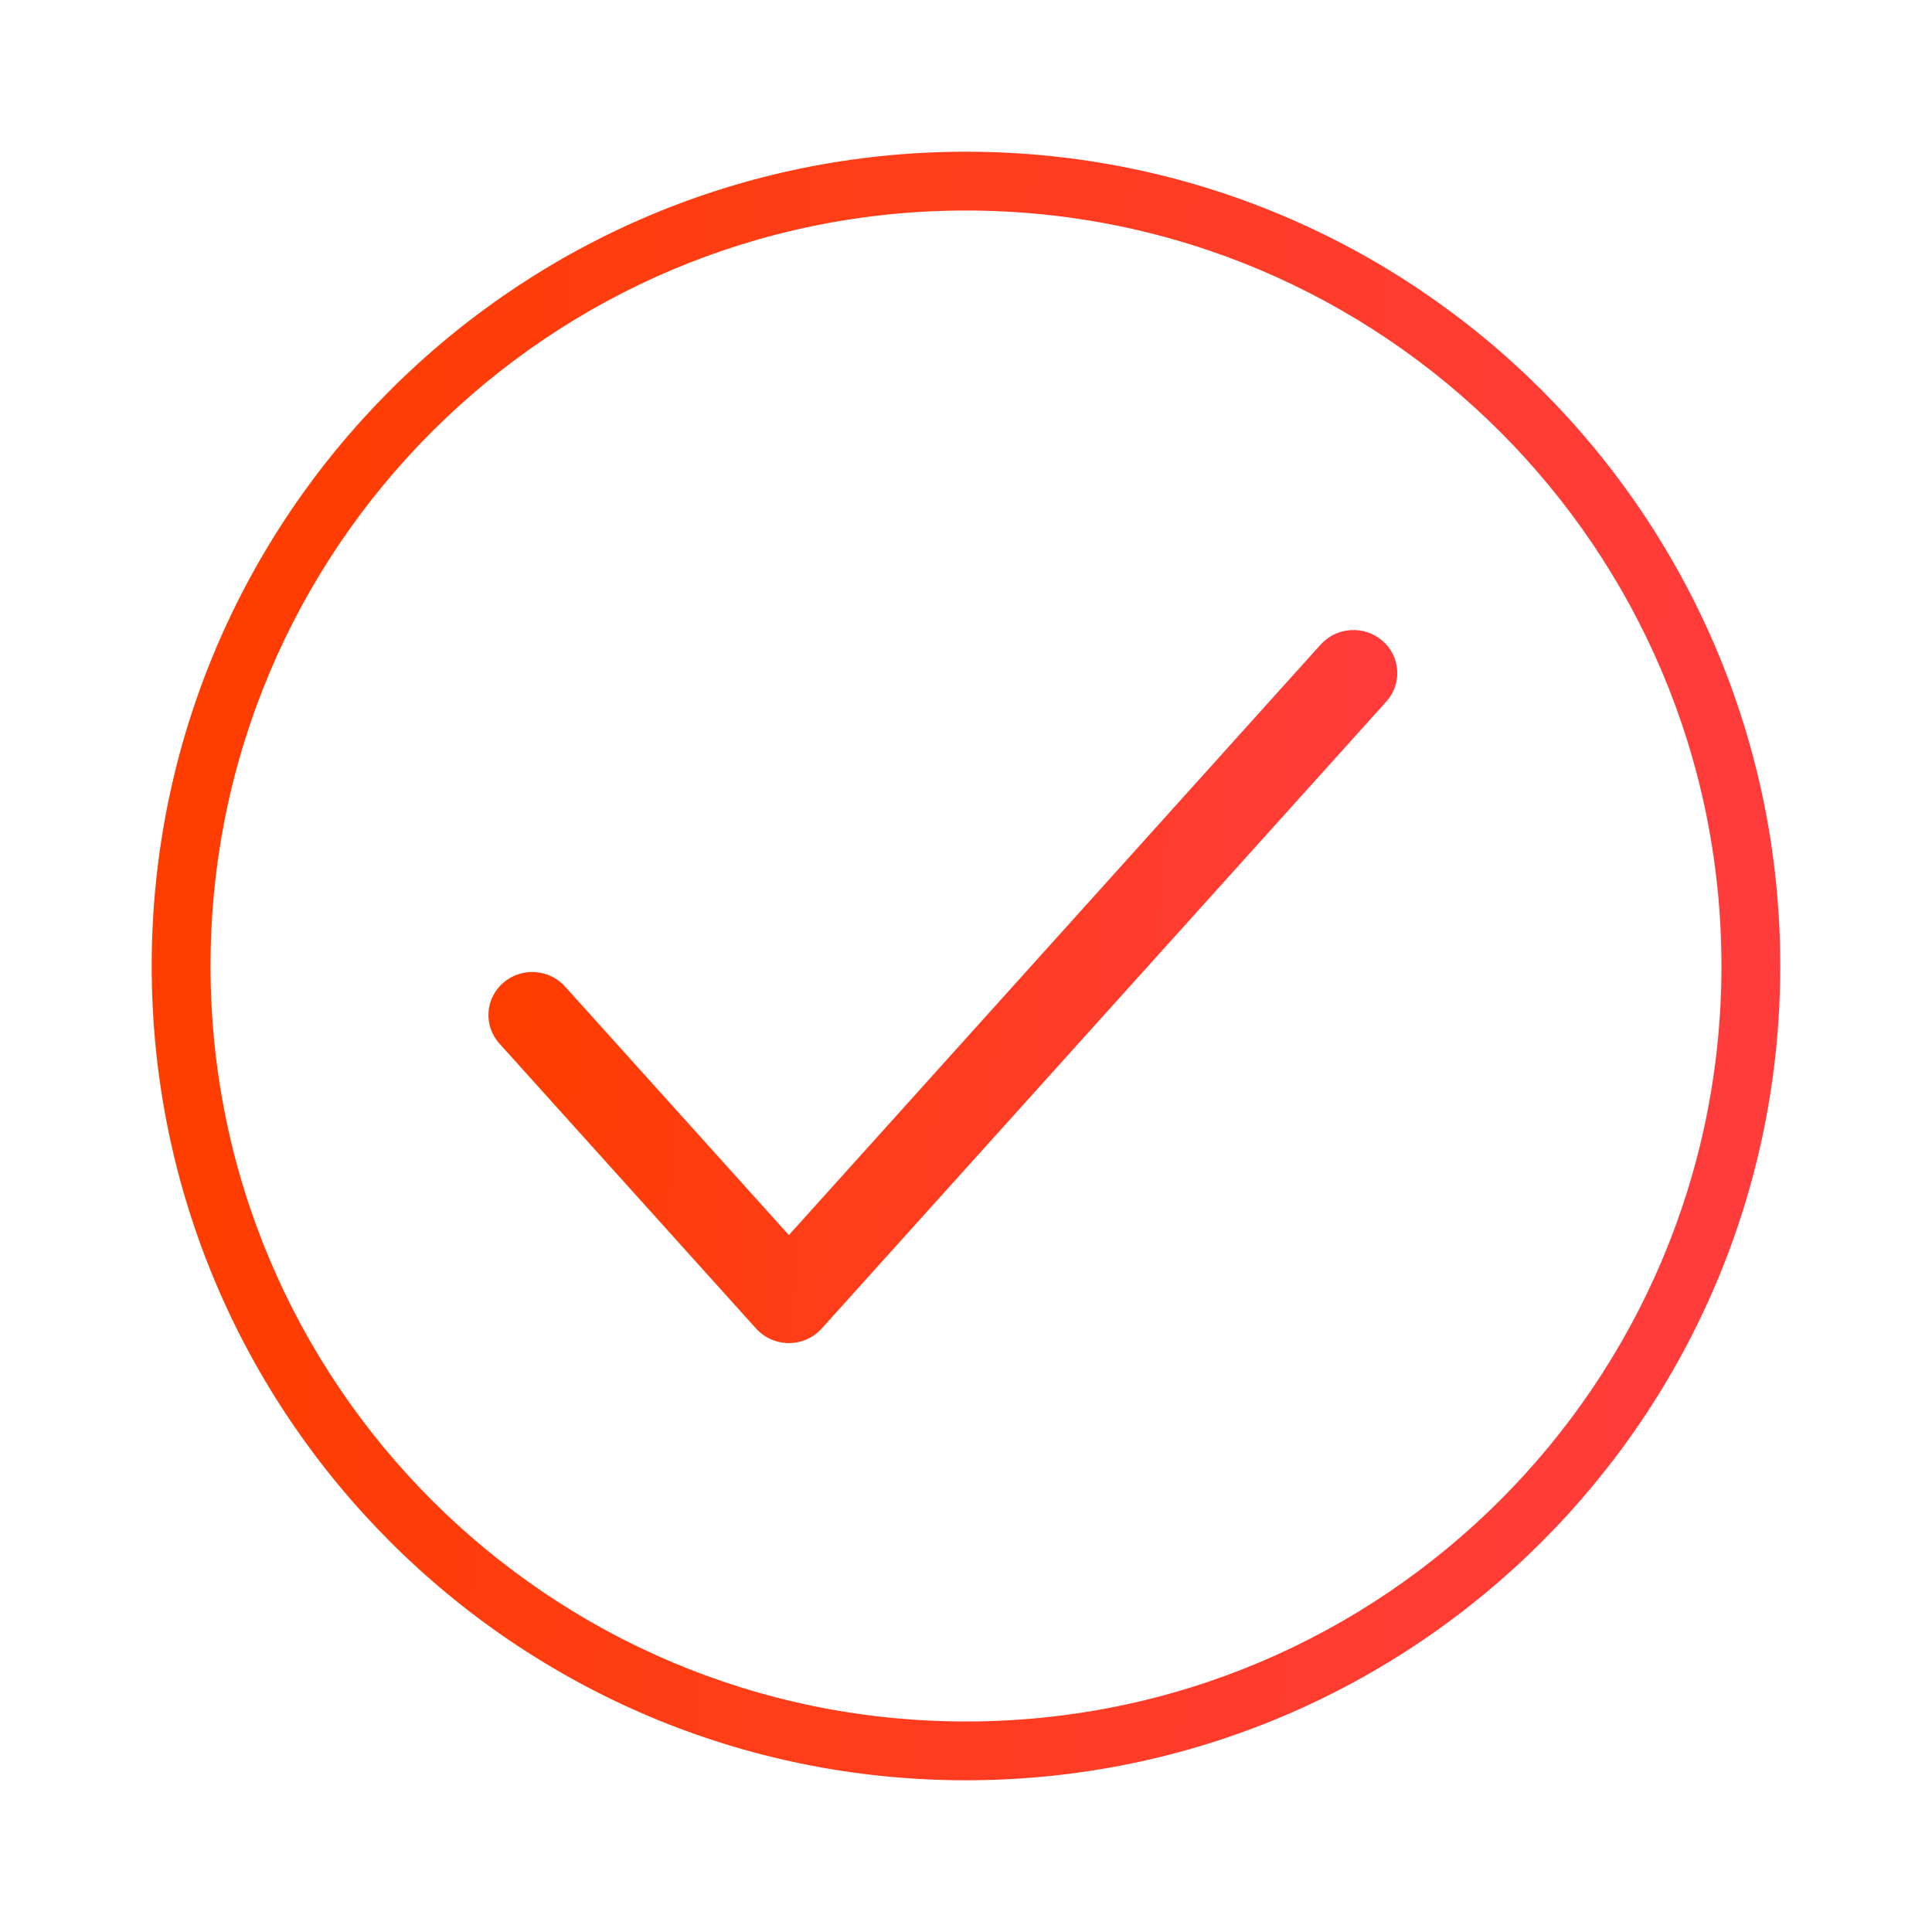 <svg width="104" height="104" viewBox="0 0 104 104" fill="none" xmlns="http://www.w3.org/2000/svg">
<path d="M92.916 52C92.916 74.598 74.597 92.917 52 92.917C29.402 92.917 11.083 74.598 11.083 52C11.083 29.402 29.402 11.083 52 11.083C74.597 11.083 92.916 29.402 92.916 52ZM52 95.583C76.07 95.583 95.583 76.07 95.583 52C95.583 27.93 76.07 8.417 52 8.417C27.929 8.417 8.416 27.93 8.416 52C8.416 76.07 27.929 95.583 52 95.583Z" fill="url(#paint0_linear_630_296)" stroke="url(#paint1_linear_630_296)" stroke-width="0.5"/>
<path fill-rule="evenodd" clip-rule="evenodd" d="M73.987 34.98C74.696 35.587 74.766 36.641 74.143 37.332L43.749 71.082C43.425 71.442 42.957 71.648 42.466 71.648C41.975 71.648 41.507 71.442 41.183 71.082L27.368 55.741C26.745 55.049 26.814 53.996 27.523 53.388C28.232 52.781 29.311 52.849 29.934 53.54L42.466 67.456L71.576 35.131C72.199 34.44 73.278 34.372 73.987 34.98Z" fill="url(#paint2_linear_630_296)"/>
<path fill-rule="evenodd" clip-rule="evenodd" d="M71.093 34.696C71.954 33.741 73.435 33.65 74.41 34.486C75.395 35.33 75.494 36.803 74.626 37.767L44.232 71.516C43.783 72.016 43.139 72.298 42.466 72.298C41.793 72.298 41.149 72.016 40.7 71.516L26.885 56.176C26.016 55.212 26.116 53.739 27.1 52.895C28.075 52.059 29.557 52.15 30.417 53.105L42.466 66.485L71.093 34.696ZM73.564 35.473C73.122 35.094 72.445 35.138 72.059 35.566L42.949 67.891C42.826 68.028 42.65 68.106 42.466 68.106C42.282 68.106 42.106 68.028 41.983 67.891L29.451 53.975C29.066 53.547 28.389 53.502 27.946 53.882C27.513 54.253 27.474 54.887 27.851 55.306L41.666 70.647C41.865 70.868 42.156 70.998 42.466 70.998C42.776 70.998 43.067 70.868 43.266 70.647L73.66 36.897C74.037 36.478 73.997 35.844 73.564 35.473Z" fill="url(#paint3_linear_630_296)"/>
<defs>
<linearGradient id="paint0_linear_630_296" x1="13" y1="23.369" x2="94.755" y2="29.366" gradientUnits="userSpaceOnUse">
<stop stop-color="#FF3D00"/>
<stop offset="1" stop-color="#FF3C3C"/>
</linearGradient>
<linearGradient id="paint1_linear_630_296" x1="13" y1="23.369" x2="94.755" y2="29.366" gradientUnits="userSpaceOnUse">
<stop stop-color="#FF3D00"/>
<stop offset="1" stop-color="#FF3C3C"/>
</linearGradient>
<linearGradient id="paint2_linear_630_296" x1="28.739" y1="40.426" x2="74.738" y2="44.727" gradientUnits="userSpaceOnUse">
<stop stop-color="#FF3D00"/>
<stop offset="1" stop-color="#FF3C3C"/>
</linearGradient>
<linearGradient id="paint3_linear_630_296" x1="28.739" y1="40.426" x2="74.738" y2="44.727" gradientUnits="userSpaceOnUse">
<stop stop-color="#FF3D00"/>
<stop offset="1" stop-color="#FF3C3C"/>
</linearGradient>
</defs>
</svg>
